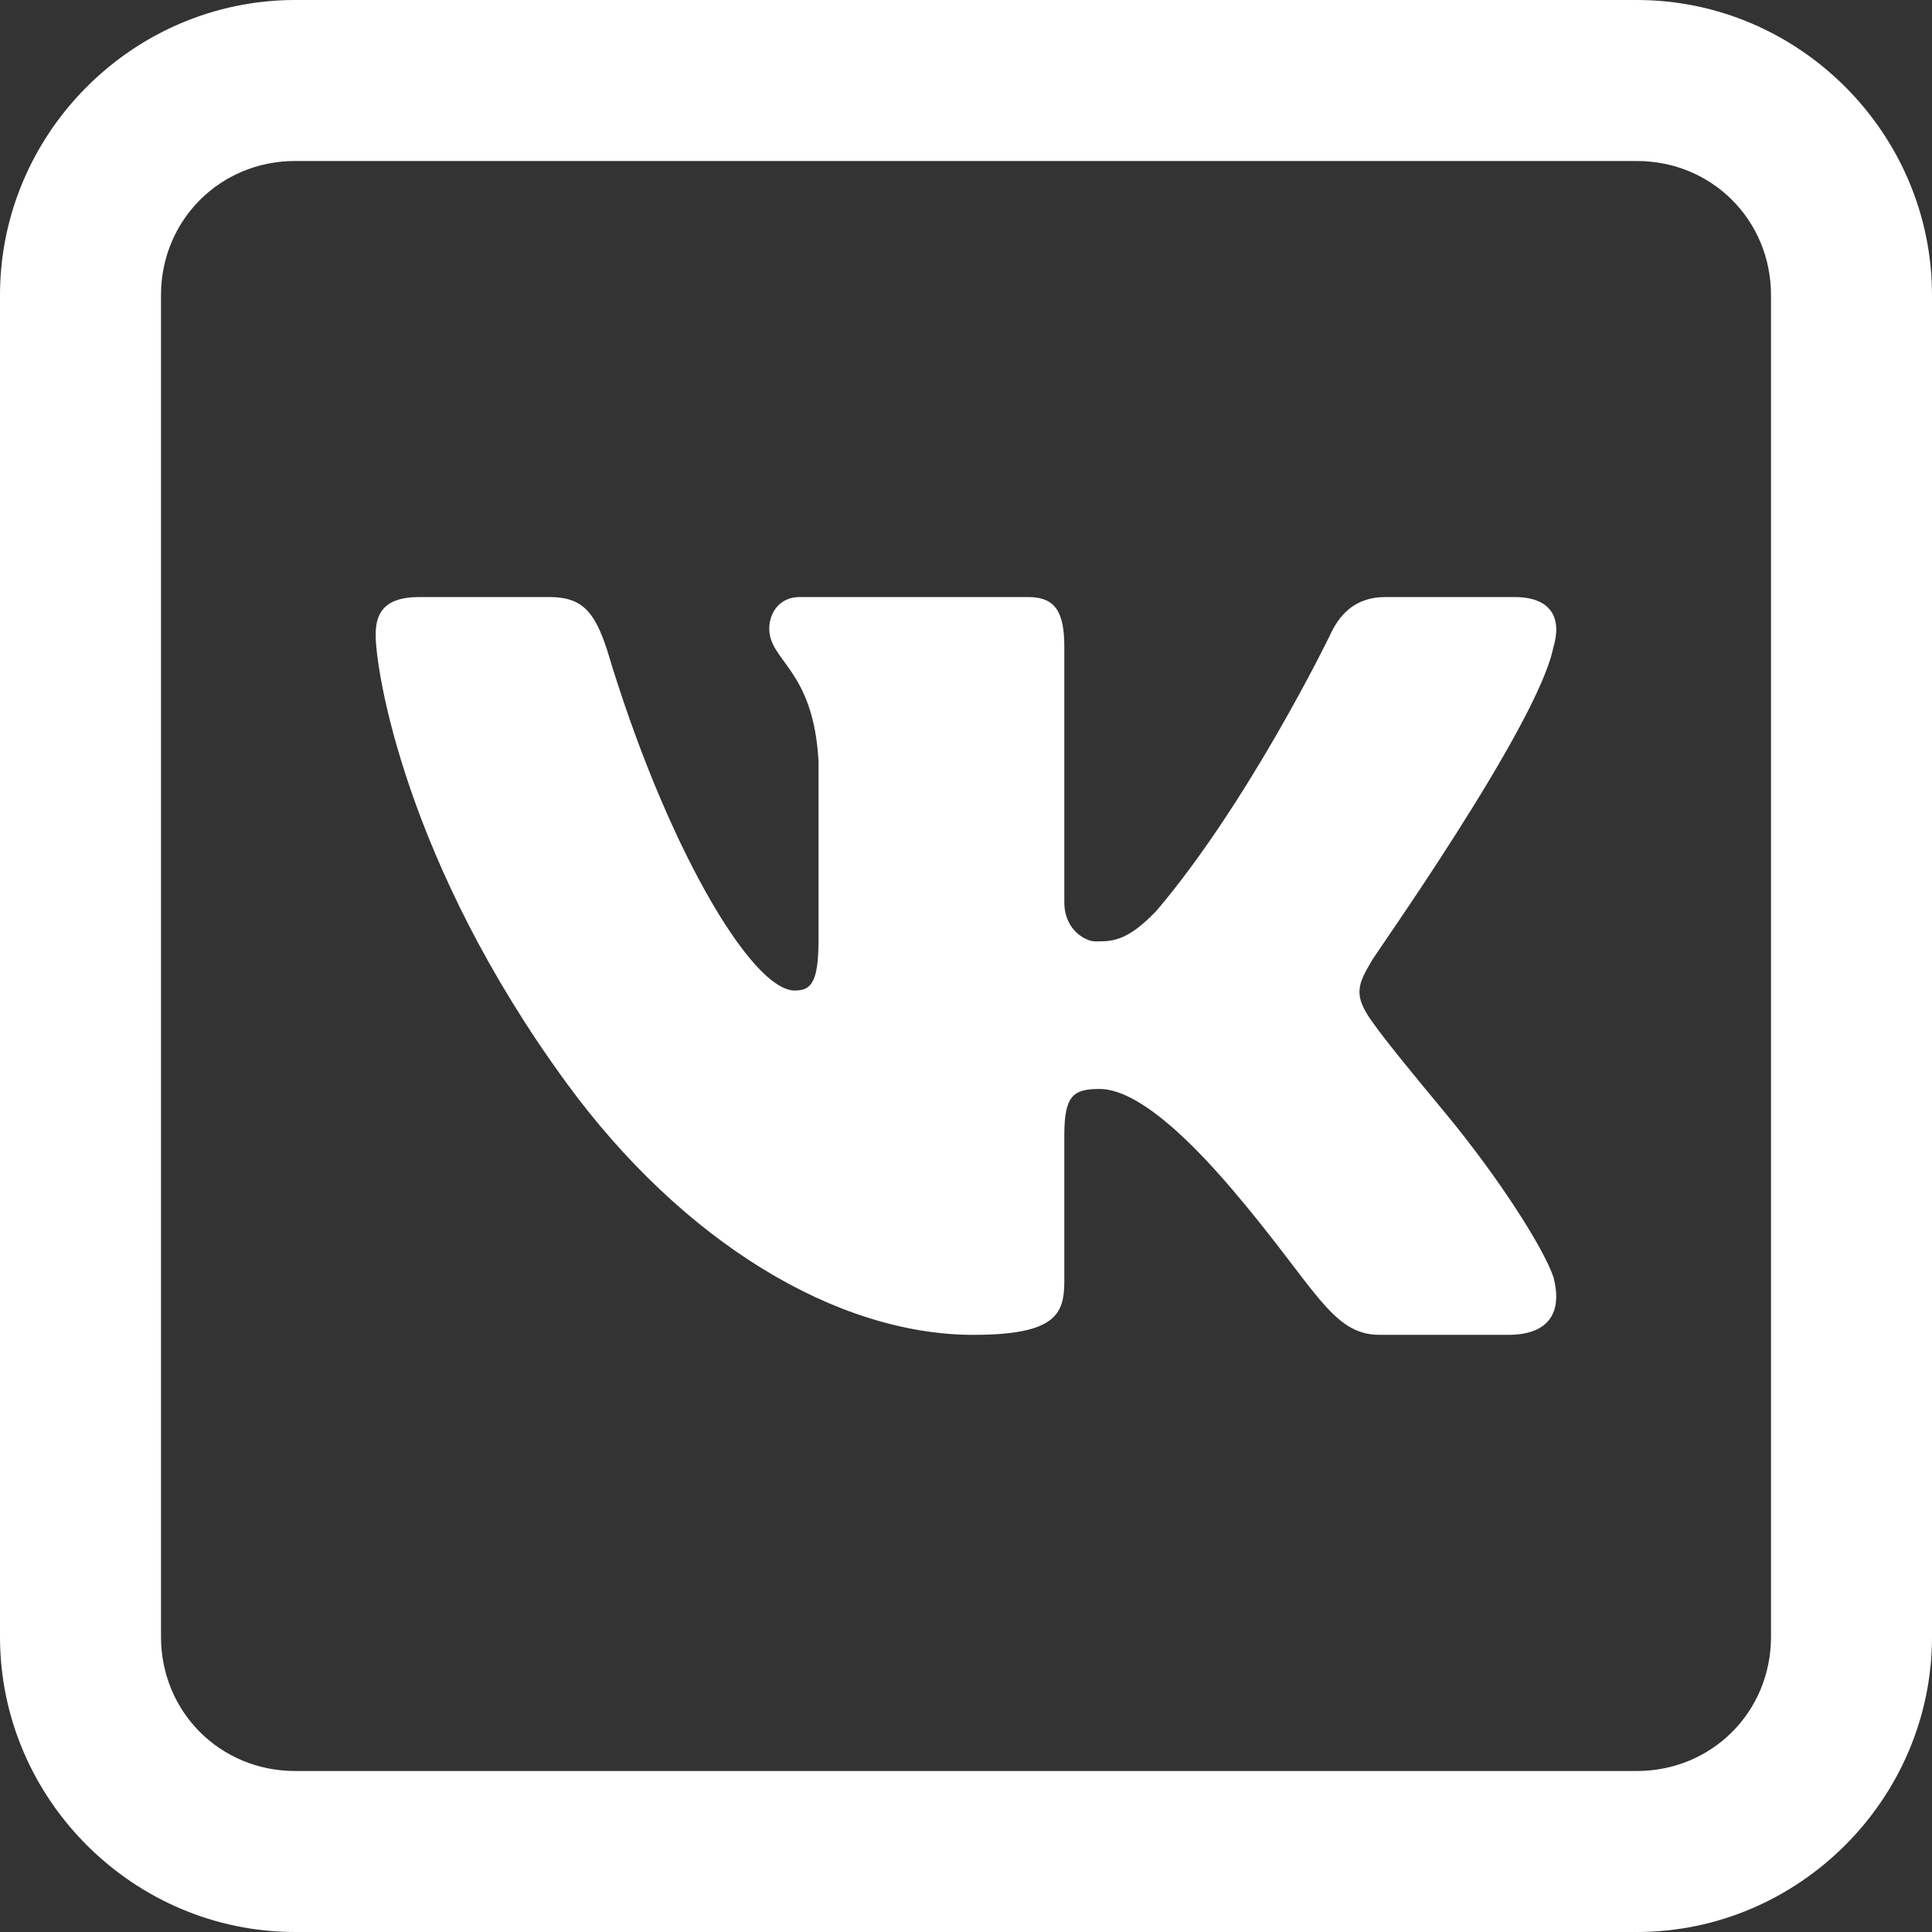 <svg width="36" height="36" viewBox="0 0 36 36" fill="none" xmlns="http://www.w3.org/2000/svg">
<rect x="0" y="0" width="36" height="36" fill="#333333" stroke="none"/>
<path d="M5.5 0C2.48 0 0 2.48 0 5.5V30.5C0 33.52 2.48 36 5.5 36H30.5C33.52 36 36 33.52 36 30.5V5.5C36 2.48 33.52 0 30.5 0H5.5ZM5.5 3H30.5C31.898 3 33 4.102 33 5.5V30.5C33 31.898 31.898 33 30.5 33H5.5C4.102 33 3 31.898 3 30.5V5.5C3 4.102 4.102 3 5.5 3ZM7.816 11.125C7.117 11.125 7 11.468 7 11.834C7 12.495 7.551 16.068 10.553 20.176C12.73 23.155 15.598 24.873 18.137 24.873C19.675 24.873 19.832 24.483 19.832 23.871V21.146C19.833 20.413 20.001 20.291 20.49 20.291C20.839 20.291 21.551 20.519 22.926 22.123C24.512 23.973 24.8 24.873 25.709 24.873H28.109C28.666 24.873 28.985 24.64 28.998 24.188C29.001 24.073 28.984 23.943 28.947 23.799C28.769 23.271 27.954 21.978 26.938 20.748C26.373 20.067 25.817 19.393 25.561 19.027C25.39 18.788 25.324 18.618 25.332 18.457C25.34 18.287 25.428 18.127 25.561 17.902C25.538 17.902 28.638 13.546 28.941 12.078C28.983 11.94 29.003 11.811 28.998 11.697C28.984 11.365 28.758 11.125 28.221 11.125H25.82C25.214 11.125 24.936 11.492 24.771 11.859C24.771 11.859 23.275 14.939 21.551 16.969C20.992 17.557 20.707 17.541 20.404 17.541C20.242 17.541 19.832 17.345 19.832 16.807V12.055C19.832 11.419 19.674 11.125 19.162 11.125H14.9C14.527 11.125 14.334 11.418 14.334 11.713C14.334 12.324 15.158 12.471 15.252 14.184V17.506C15.252 18.313 15.112 18.457 14.809 18.457C13.993 18.457 12.386 15.707 11.31 12.104C11.078 11.395 10.844 11.125 10.238 11.125H7.816Z" fill="white"/>
</svg>
